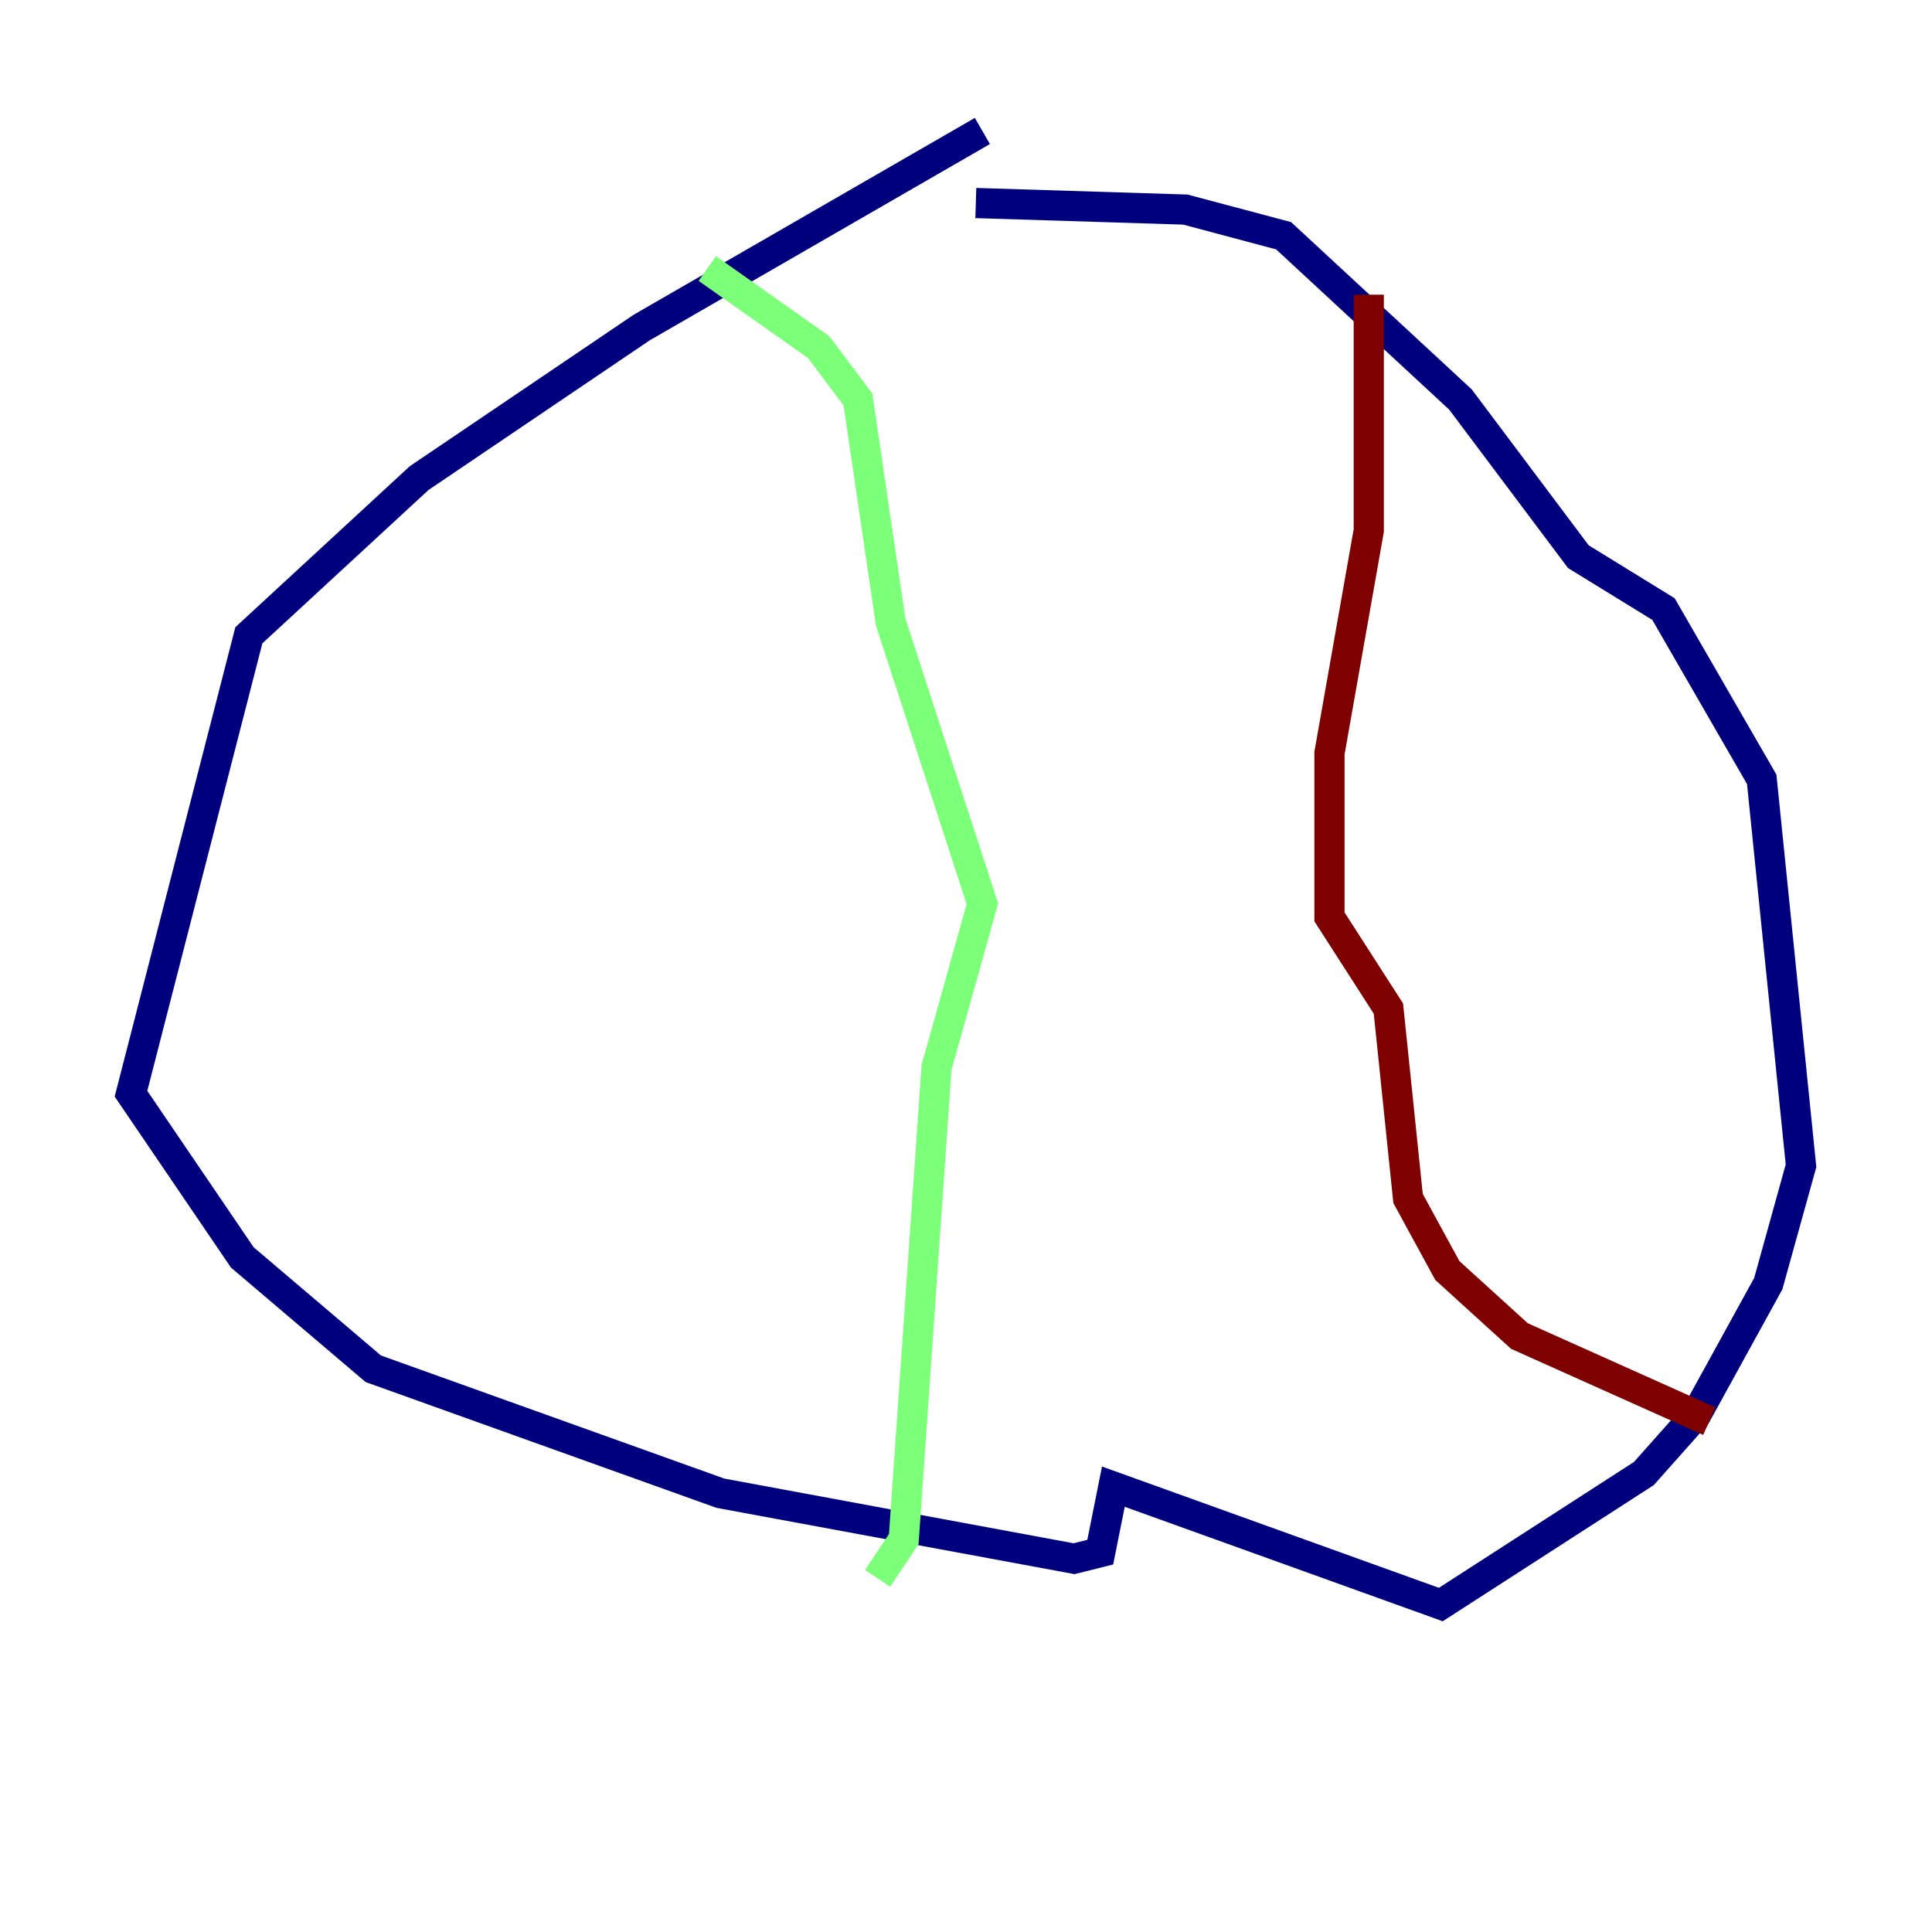 <?xml version="1.0" encoding="utf-8" ?>
<svg baseProfile="tiny" height="128" version="1.2" viewBox="0,0,128,128" width="128" xmlns="http://www.w3.org/2000/svg" xmlns:ev="http://www.w3.org/2001/xml-events" xmlns:xlink="http://www.w3.org/1999/xlink"><defs /><polyline fill="none" points="65.085,8.678 42.522,21.695 27.77,31.675 16.488,42.088 8.678,72.461 16.054,83.308 24.732,90.685 47.729,98.929 71.159,103.268 72.895,102.834 73.763,98.495 95.458,106.305 108.909,97.627 112.38,93.722 117.153,85.044 119.322,77.234 116.719,51.634 110.21,40.352 104.57,36.881 96.759,26.468 85.044,15.62 78.536,13.885 64.651,13.451" stroke="#00007f" stroke-width="2" /><polyline fill="none" points="46.861,17.79 54.237,22.997 56.841,26.468 59.01,41.22 65.085,59.878 62.047,70.725 59.878,101.966 58.142,104.57" stroke="#7cff79" stroke-width="2" /><polyline fill="none" points="90.685,19.525 90.685,35.146 88.081,49.898 88.081,60.746 91.986,66.82 93.288,79.403 95.891,84.176 100.664,88.515 113.248,94.156" stroke="#7f0000" stroke-width="2" /></svg>
